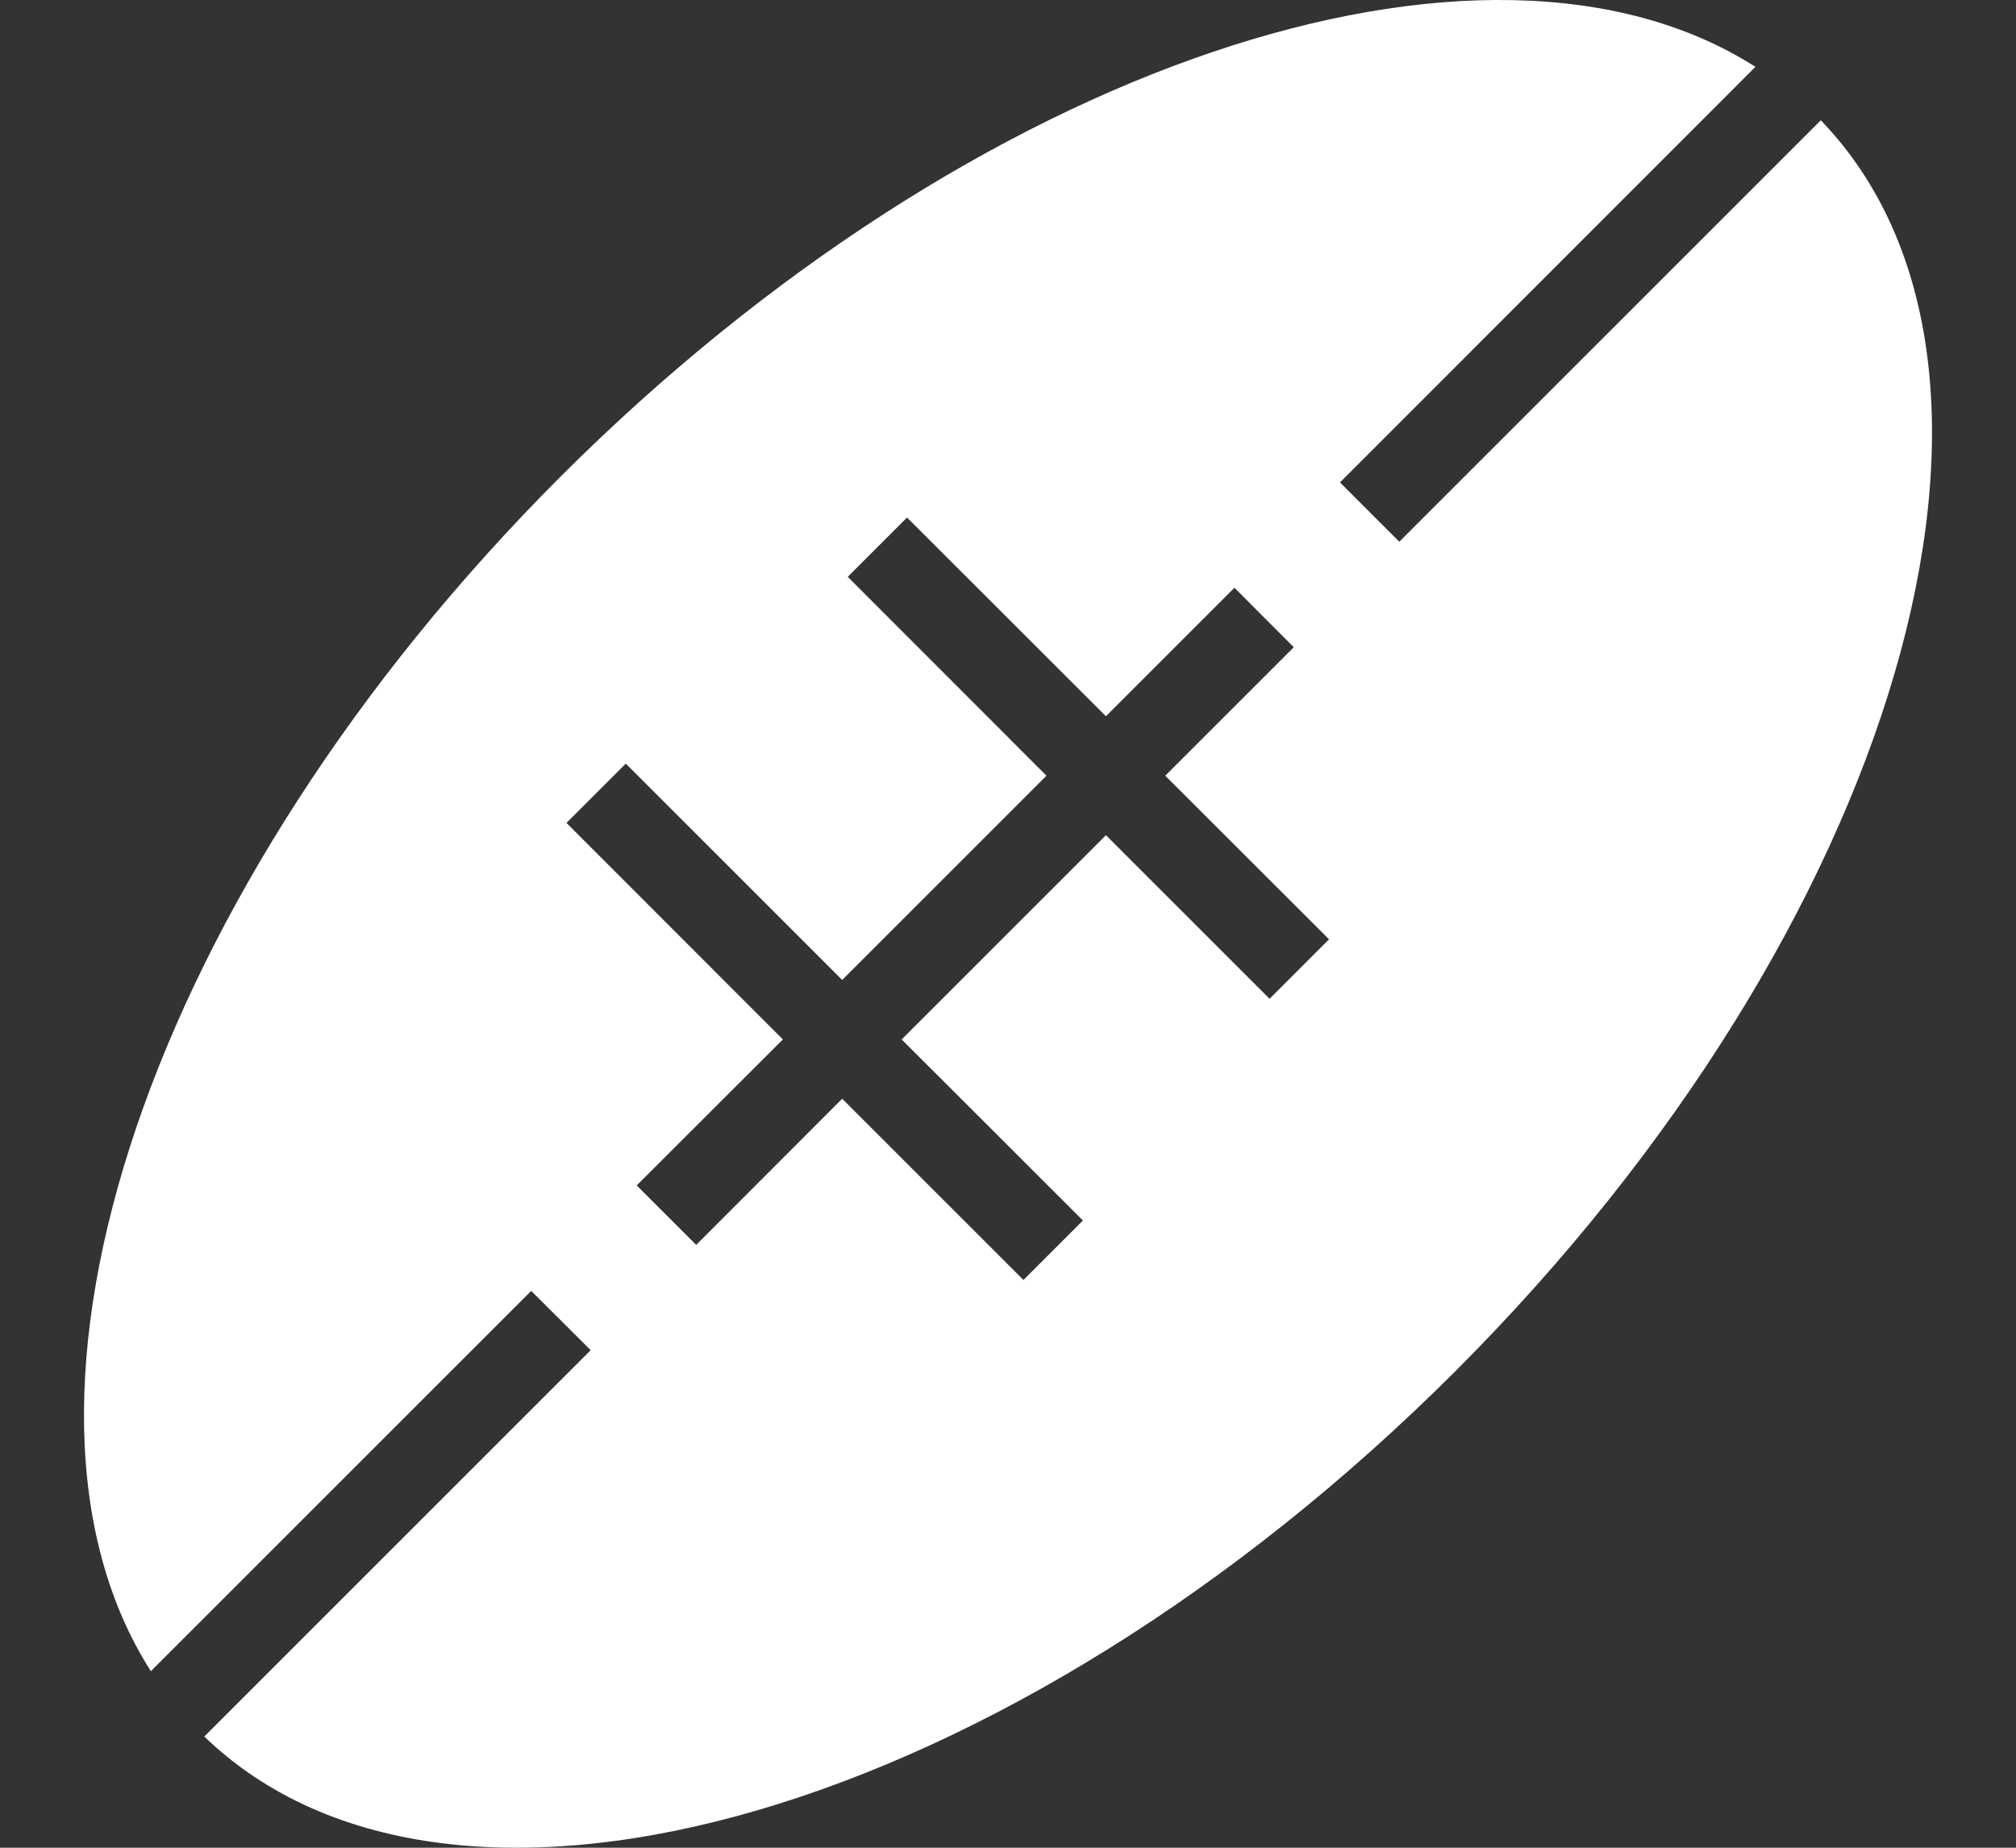 <svg width="12" height="11" viewBox="0 0 12 11" fill="none" xmlns="http://www.w3.org/2000/svg">
<rect x="0" y="0" width="12" height="11" fill="#333333" stroke="none"/>
<path fill-rule="evenodd" clip-rule="evenodd" d="M1.216 10.338C2.7 11.77 6.022 10.804 8.663 8.163C11.304 5.522 12.27 2.201 10.838 0.716L8.329 3.225L7.976 2.872L10.449 0.398C8.842 -0.628 5.795 0.38 3.337 2.837C0.88 5.295 -0.128 8.342 0.898 9.949L3.162 7.685L3.516 8.038L1.216 10.338ZM5.046 3.434L6.229 4.618L5.013 5.834L3.725 4.546L3.372 4.899L4.66 6.188L3.79 7.057L4.144 7.411L5.013 6.541L6.092 7.62L6.446 7.266L5.367 6.188L6.583 4.972L7.557 5.946L7.911 5.592L6.936 4.618L7.701 3.853L7.348 3.499L6.583 4.264L5.399 3.081L5.046 3.434Z" fill="white"/>
</svg>
